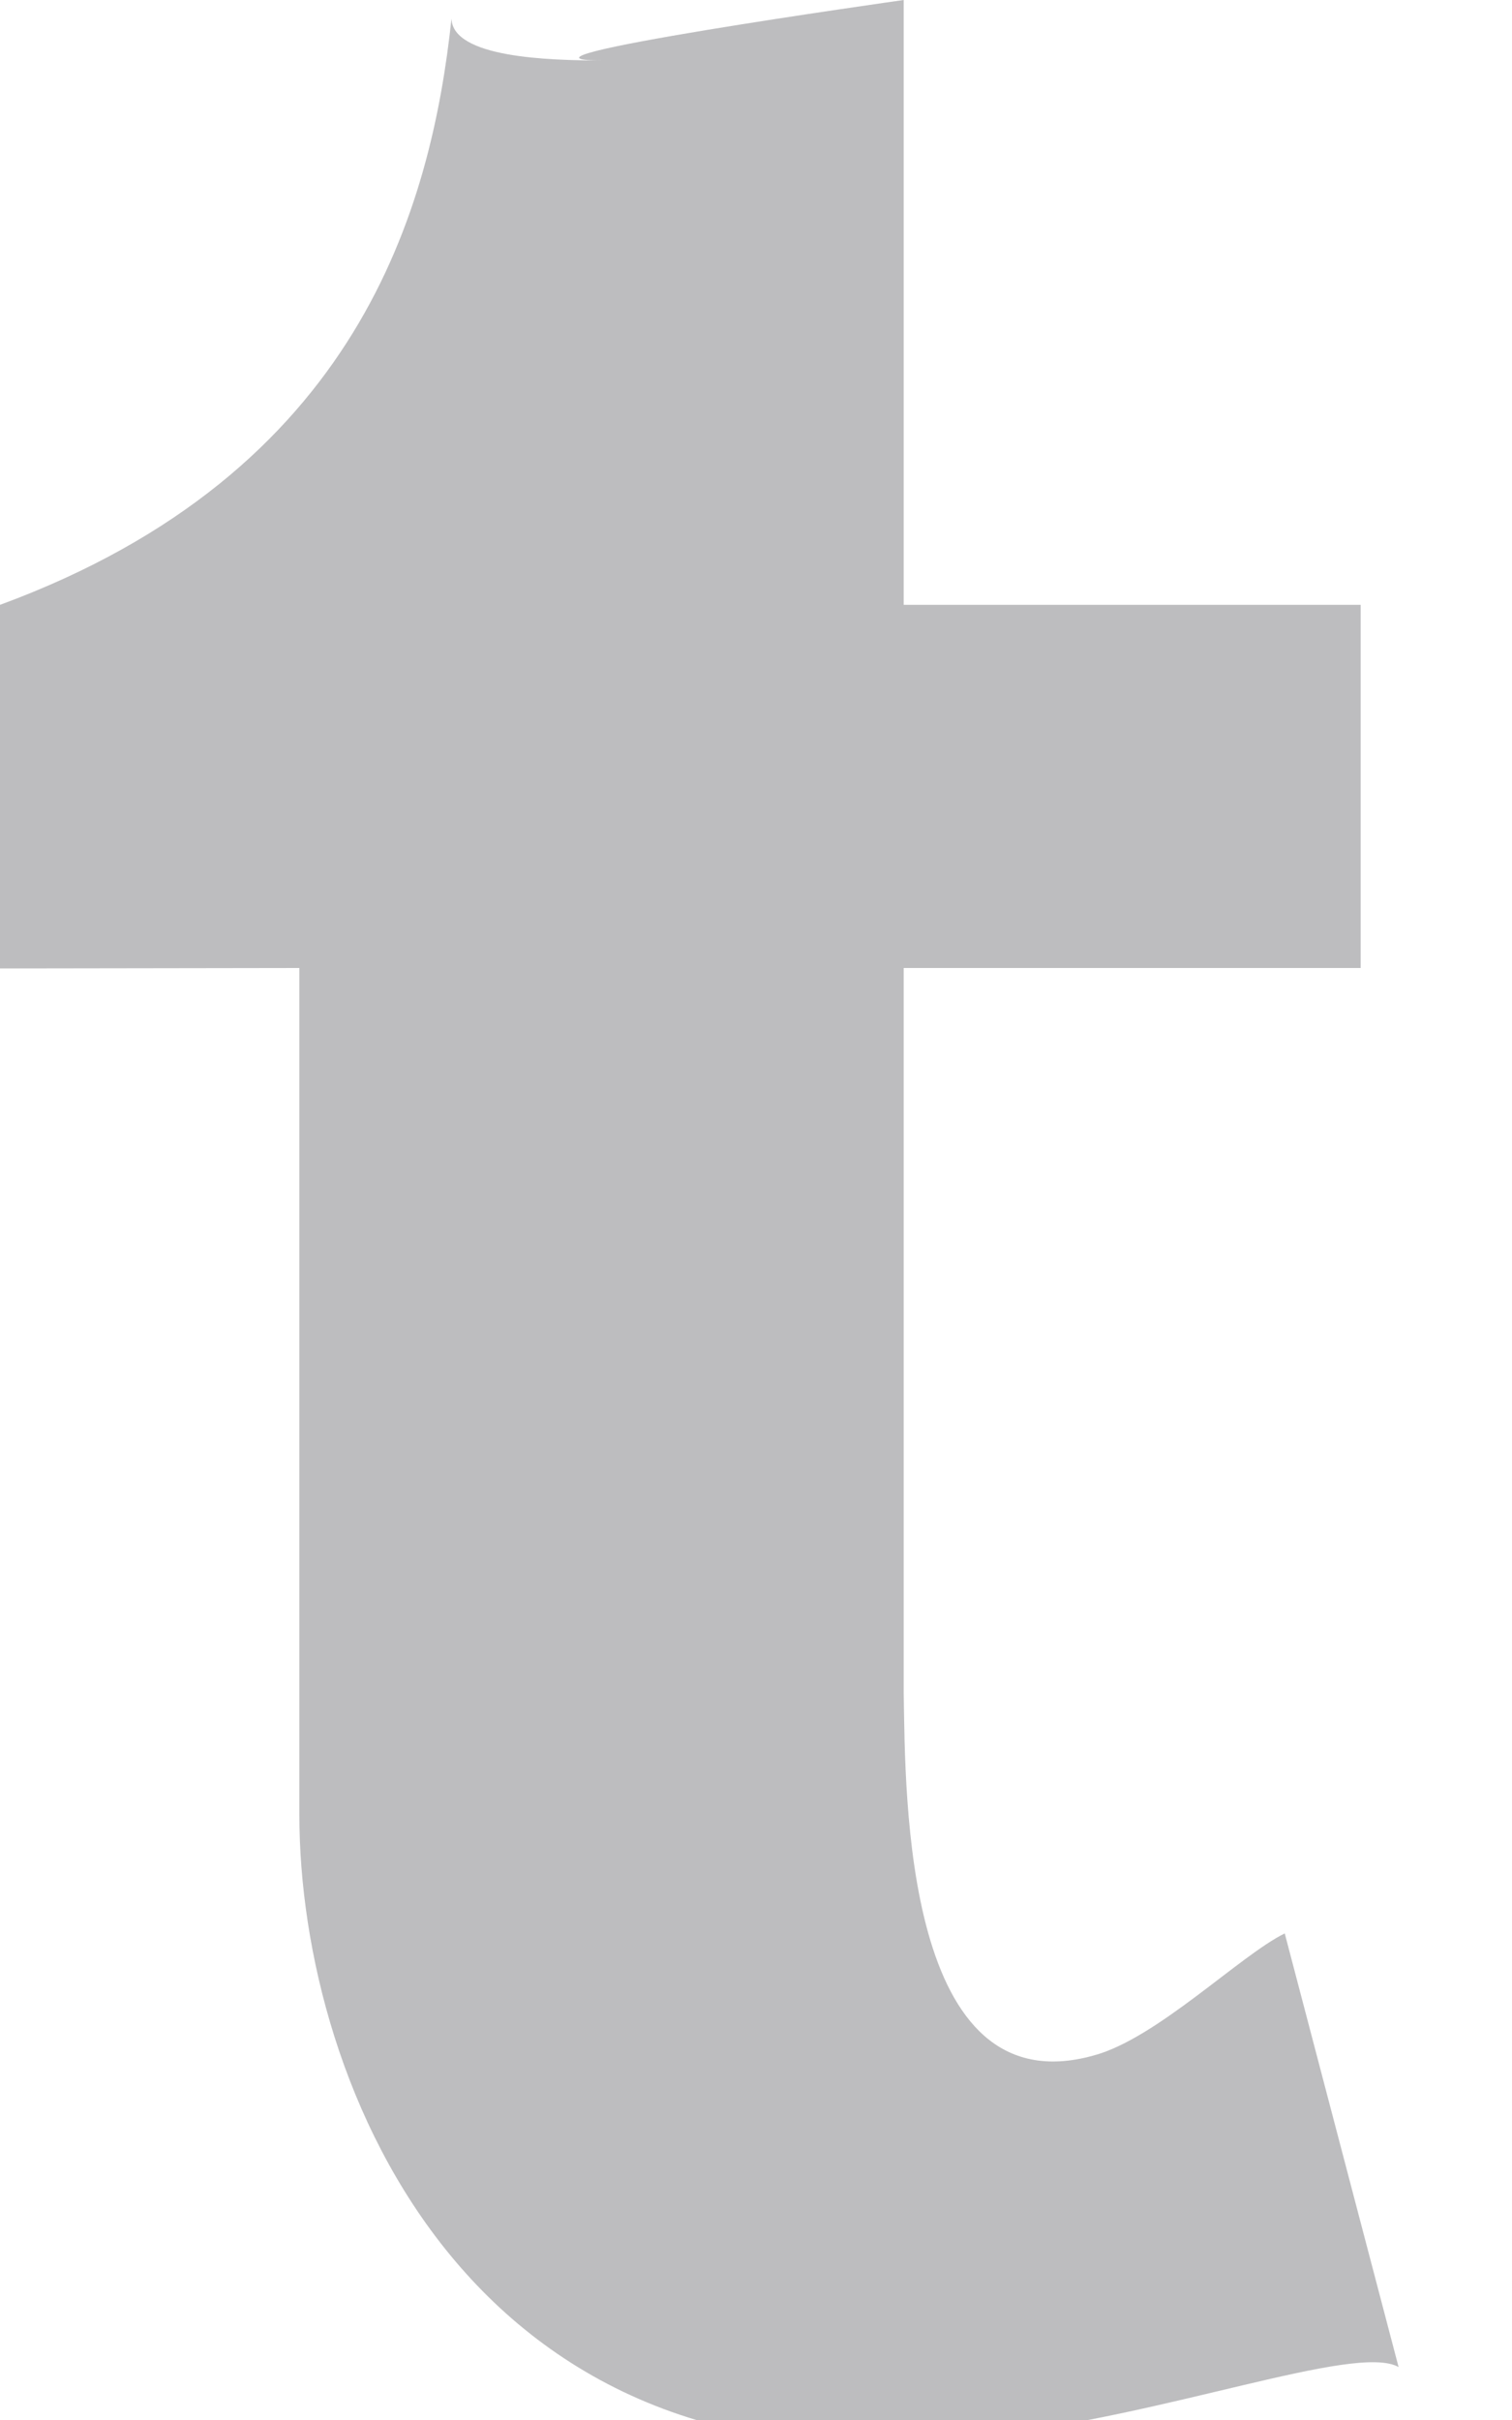 <svg xmlns="http://www.w3.org/2000/svg" width="10" height="16">
    <path fill-rule="evenodd" opacity=".302" fill="#26272D" d="M8.497 12.783c-.292.142-.849.697-1.264.807-1.254.35-1.245-1.712-1.256-2.391V6.4h3.022V3.999H5.977V0S3.137.4 3.99.4C3.62.4 2.996.38 2.986.124 2.852 1.371 2.375 3.125 0 3.999v2.404L1.98 6.4V12c0 1.789 1.146 4.61 4.558 4.1 1.151-.118 2.429-.611 2.712-.45l-.753-2.867z"/>
</svg>
